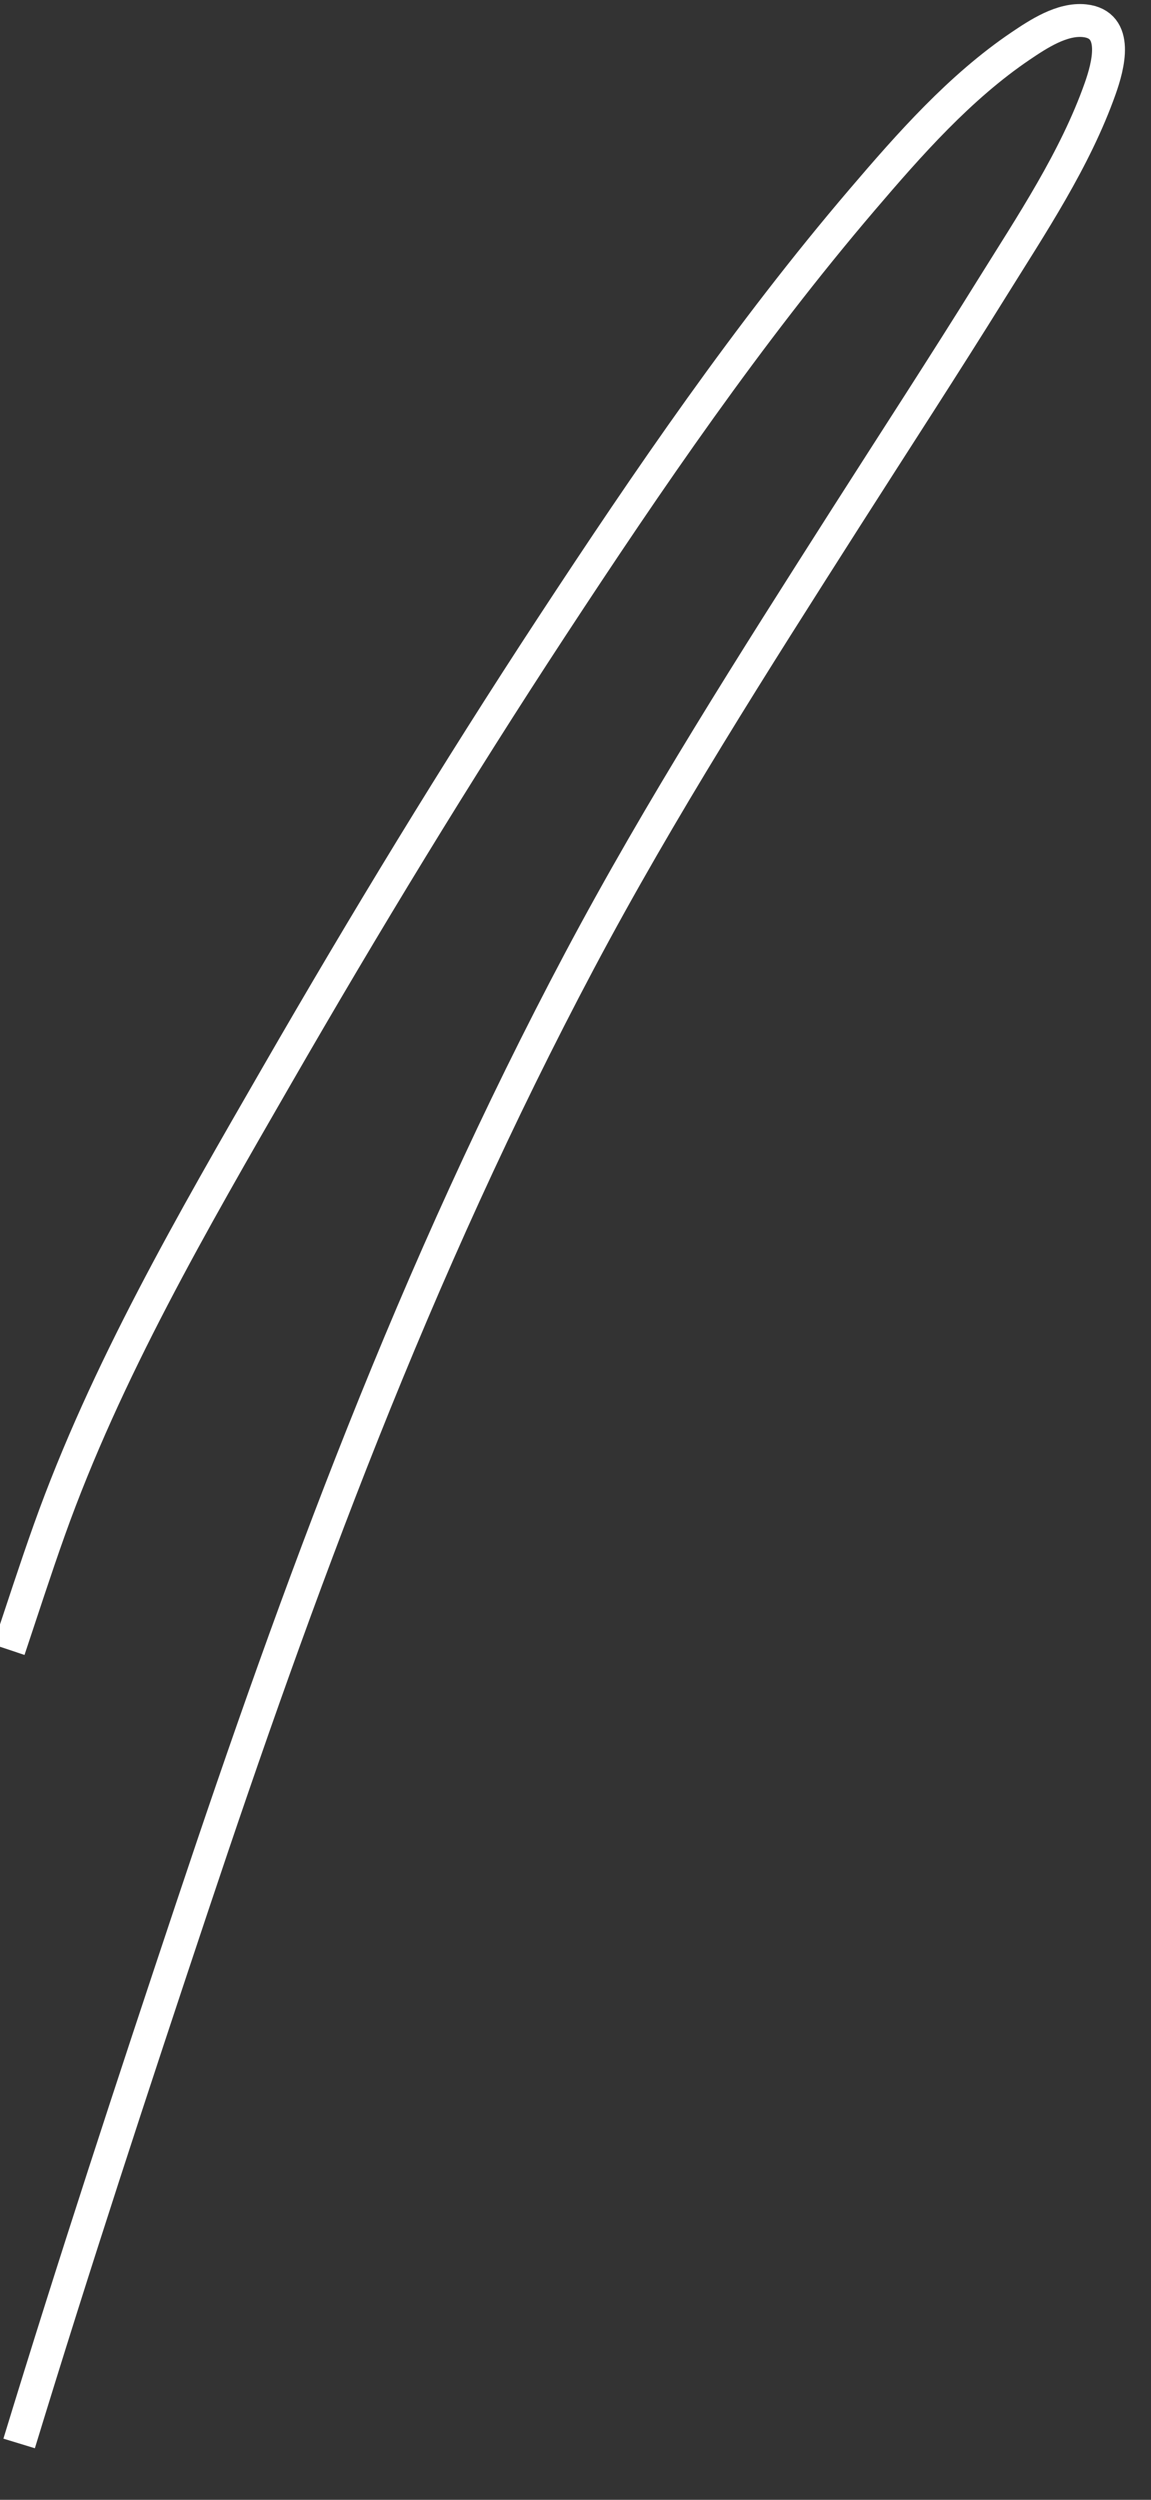 ﻿<?xml version="1.0" encoding="utf-8"?>
<svg version="1.1" xmlns:xlink="http://www.w3.org/1999/xlink" width="35px" height="76px" xmlns="http://www.w3.org/2000/svg">
  <rect width="100%" height="100%" fill="#333333" stroke="none"/>
  <g transform="matrix(1 0 0 1 -797 -17906 )">
    <path d="M 0.582 74.287  C 2.25 68.822  4.031 63.404  5.84 57.985  C 7.455 53.146  9.144 48.321  11.031 43.58  C 12.981 38.68  15.152 33.867  17.625 29.206  C 20.09 24.563  22.912 20.149  25.734 15.719  C 27.212 13.402  28.713 11.098  30.162 8.764  C 31.361 6.835  32.694 4.846  33.455 2.692  C 33.697 2.008  34.043 0.741  32.978 0.63  C 32.293 0.559  31.574 1.035  31.036 1.398  C 29.191 2.645  27.653 4.39  26.218 6.071  C 22.747 10.138  19.719 14.57  16.792 19.034  C 13.863 23.5  11.089 28.066  8.423 32.693  C 5.864 37.134  3.223 41.681  1.497 46.523  C 1.068 47.727  0.676 48.944  0.271 50.156  " stroke-width="1" stroke="#ffffff" fill="none" transform="matrix(1 0 0 1 797 17906 )" />
  </g>
</svg>